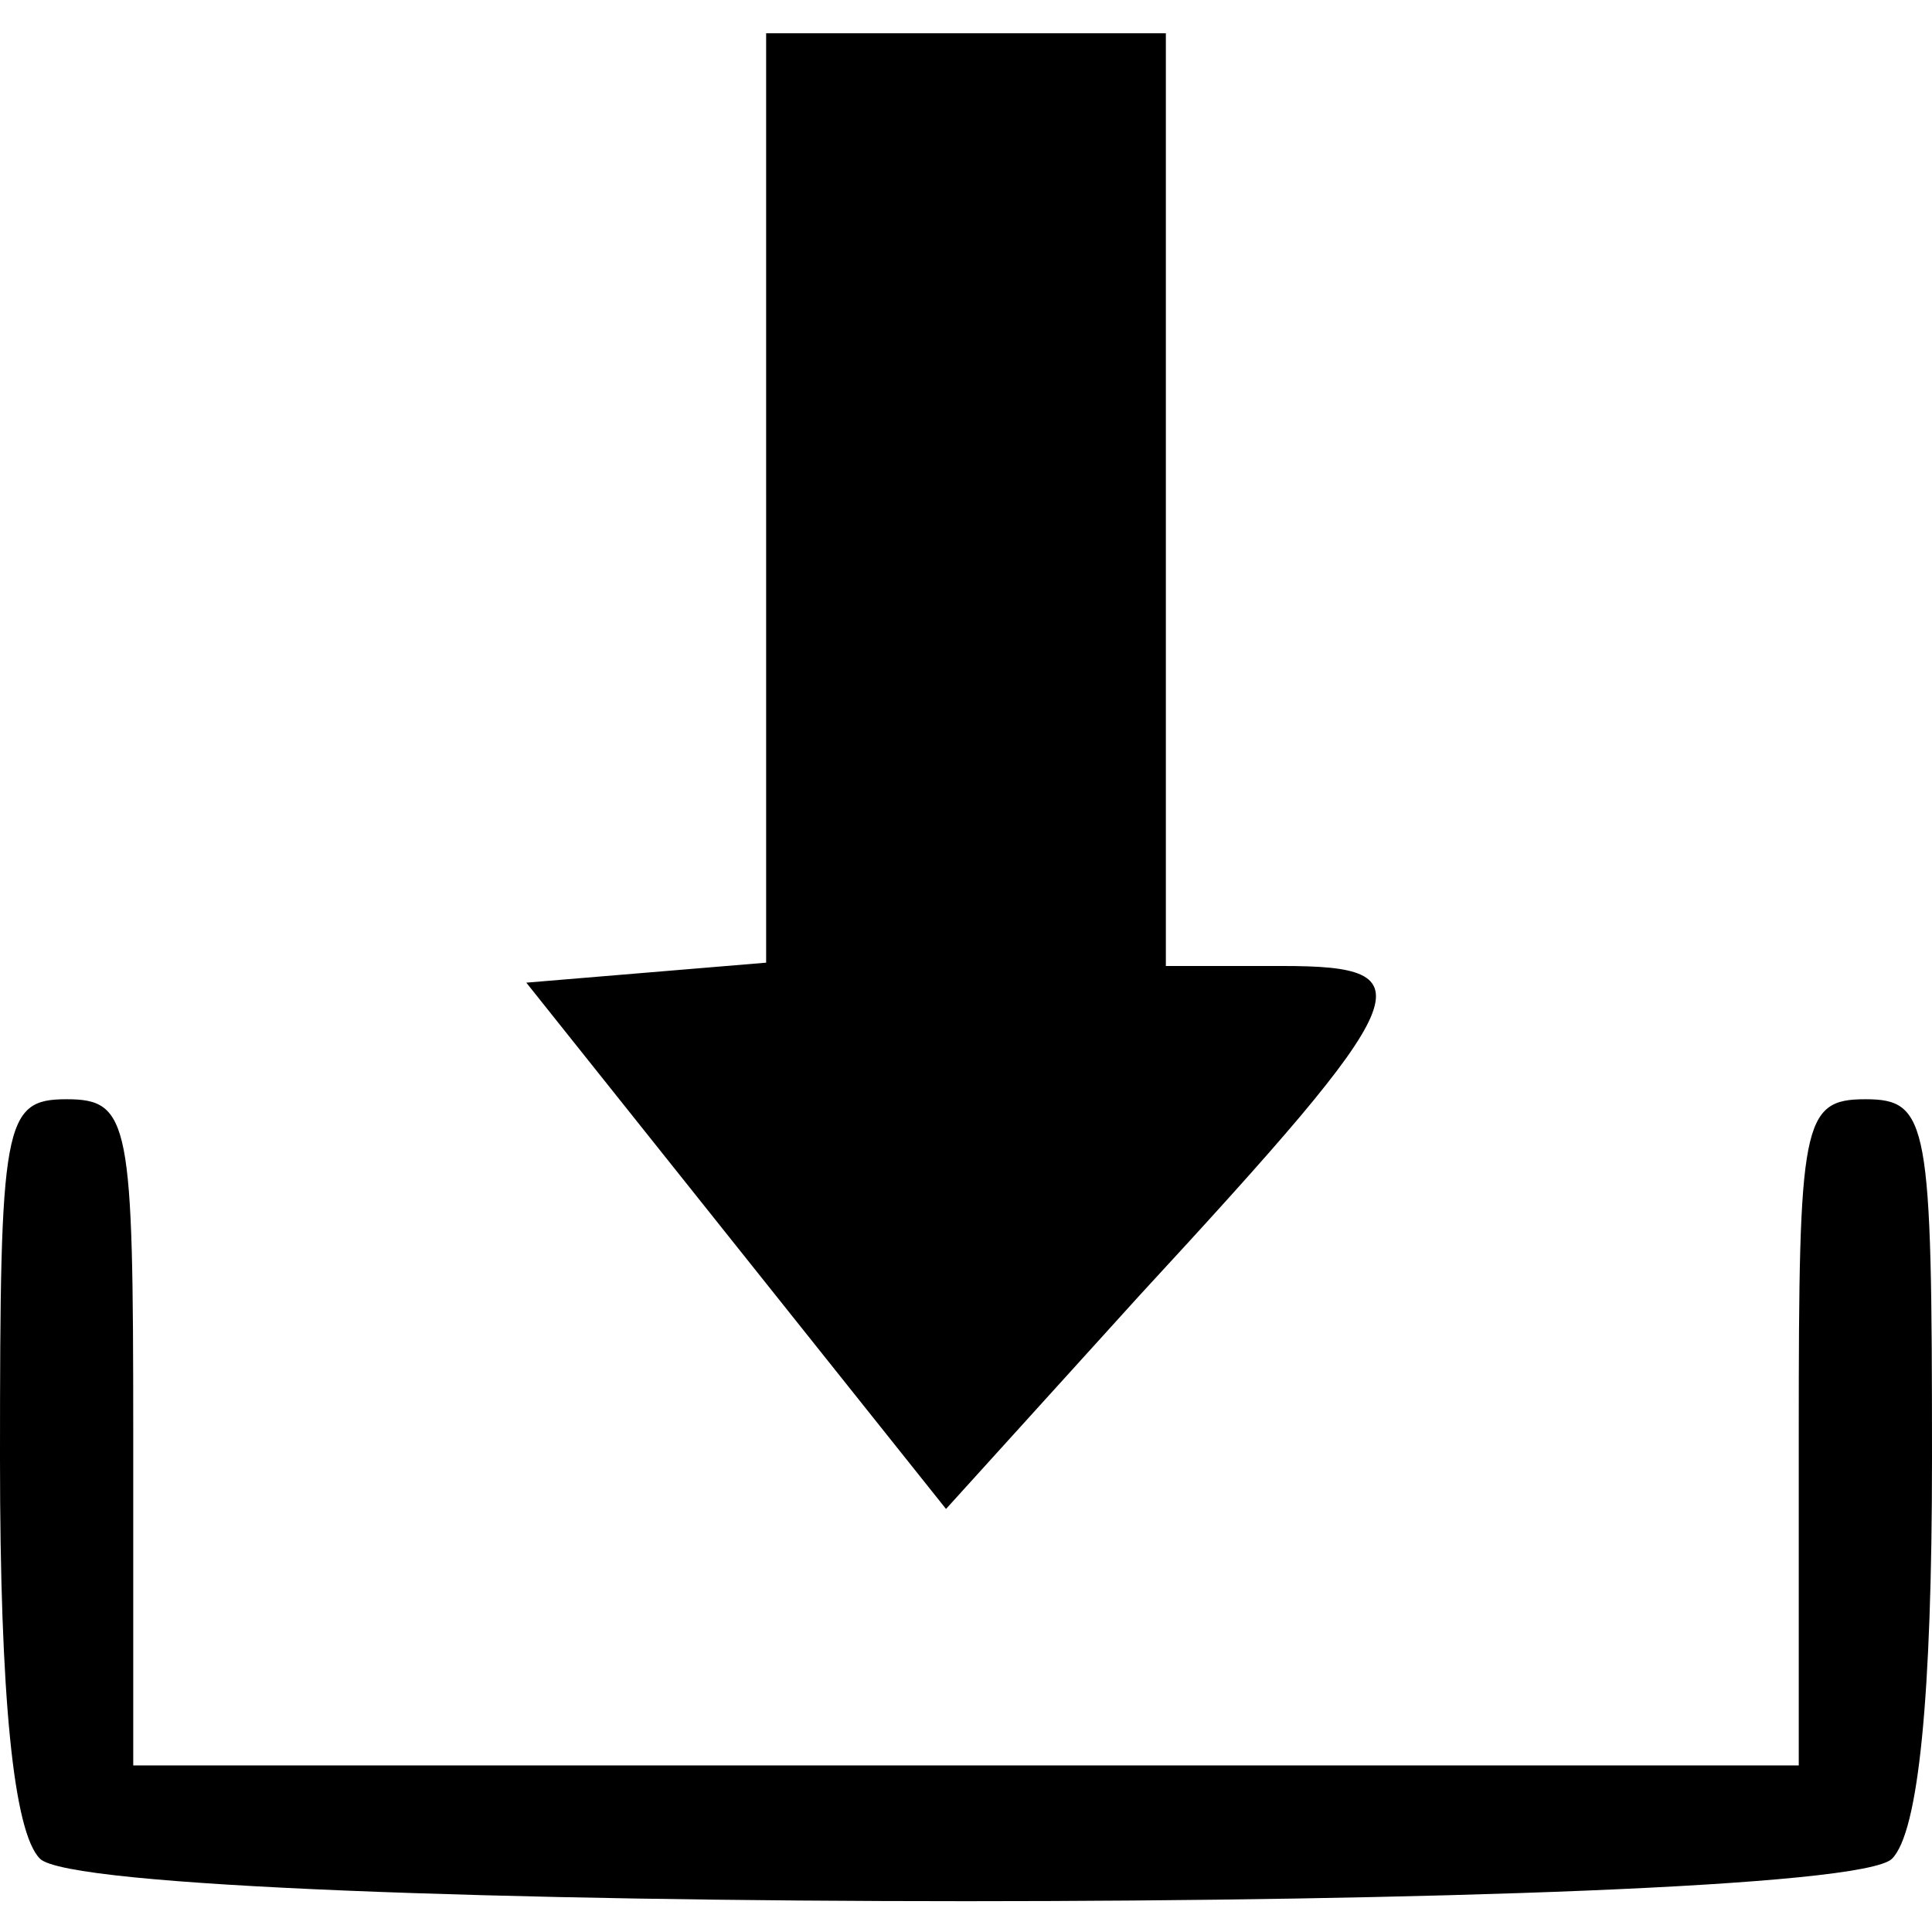 <?xml version="1.0" standalone="no"?>
<!DOCTYPE svg PUBLIC "-//W3C//DTD SVG 20010904//EN"
 "http://www.w3.org/TR/2001/REC-SVG-20010904/DTD/svg10.dtd">
<svg version="1.0" xmlns="http://www.w3.org/2000/svg"
 width="58pt" height="58pt" viewBox="0 0 58 58"
 preserveAspectRatio="xMidYMid meet">

<g transform="translate(0,58) scale(0.1,-0.1)"
fill="#000000" stroke="none">
<path d="M230 431 l0 -140 -36 -3 -36 -3 63 -79 63 -79 58 64 c84 91 87 99 43
99 l-35 0 0 140 0 140 -60 0 -60 0 0 -139z"/>
<path d="M0 142 c0 -71 4 -112 12 -120 17 -17 539 -17 556 0 8 8 12 49 12 120
0 101 -1 108 -20 108 -19 0 -20 -7 -20 -100 l0 -100 -250 0 -250 0 0 100 c0
93 -1 100 -20 100 -19 0 -20 -7 -20 -108z"/>
</g>
</svg>

